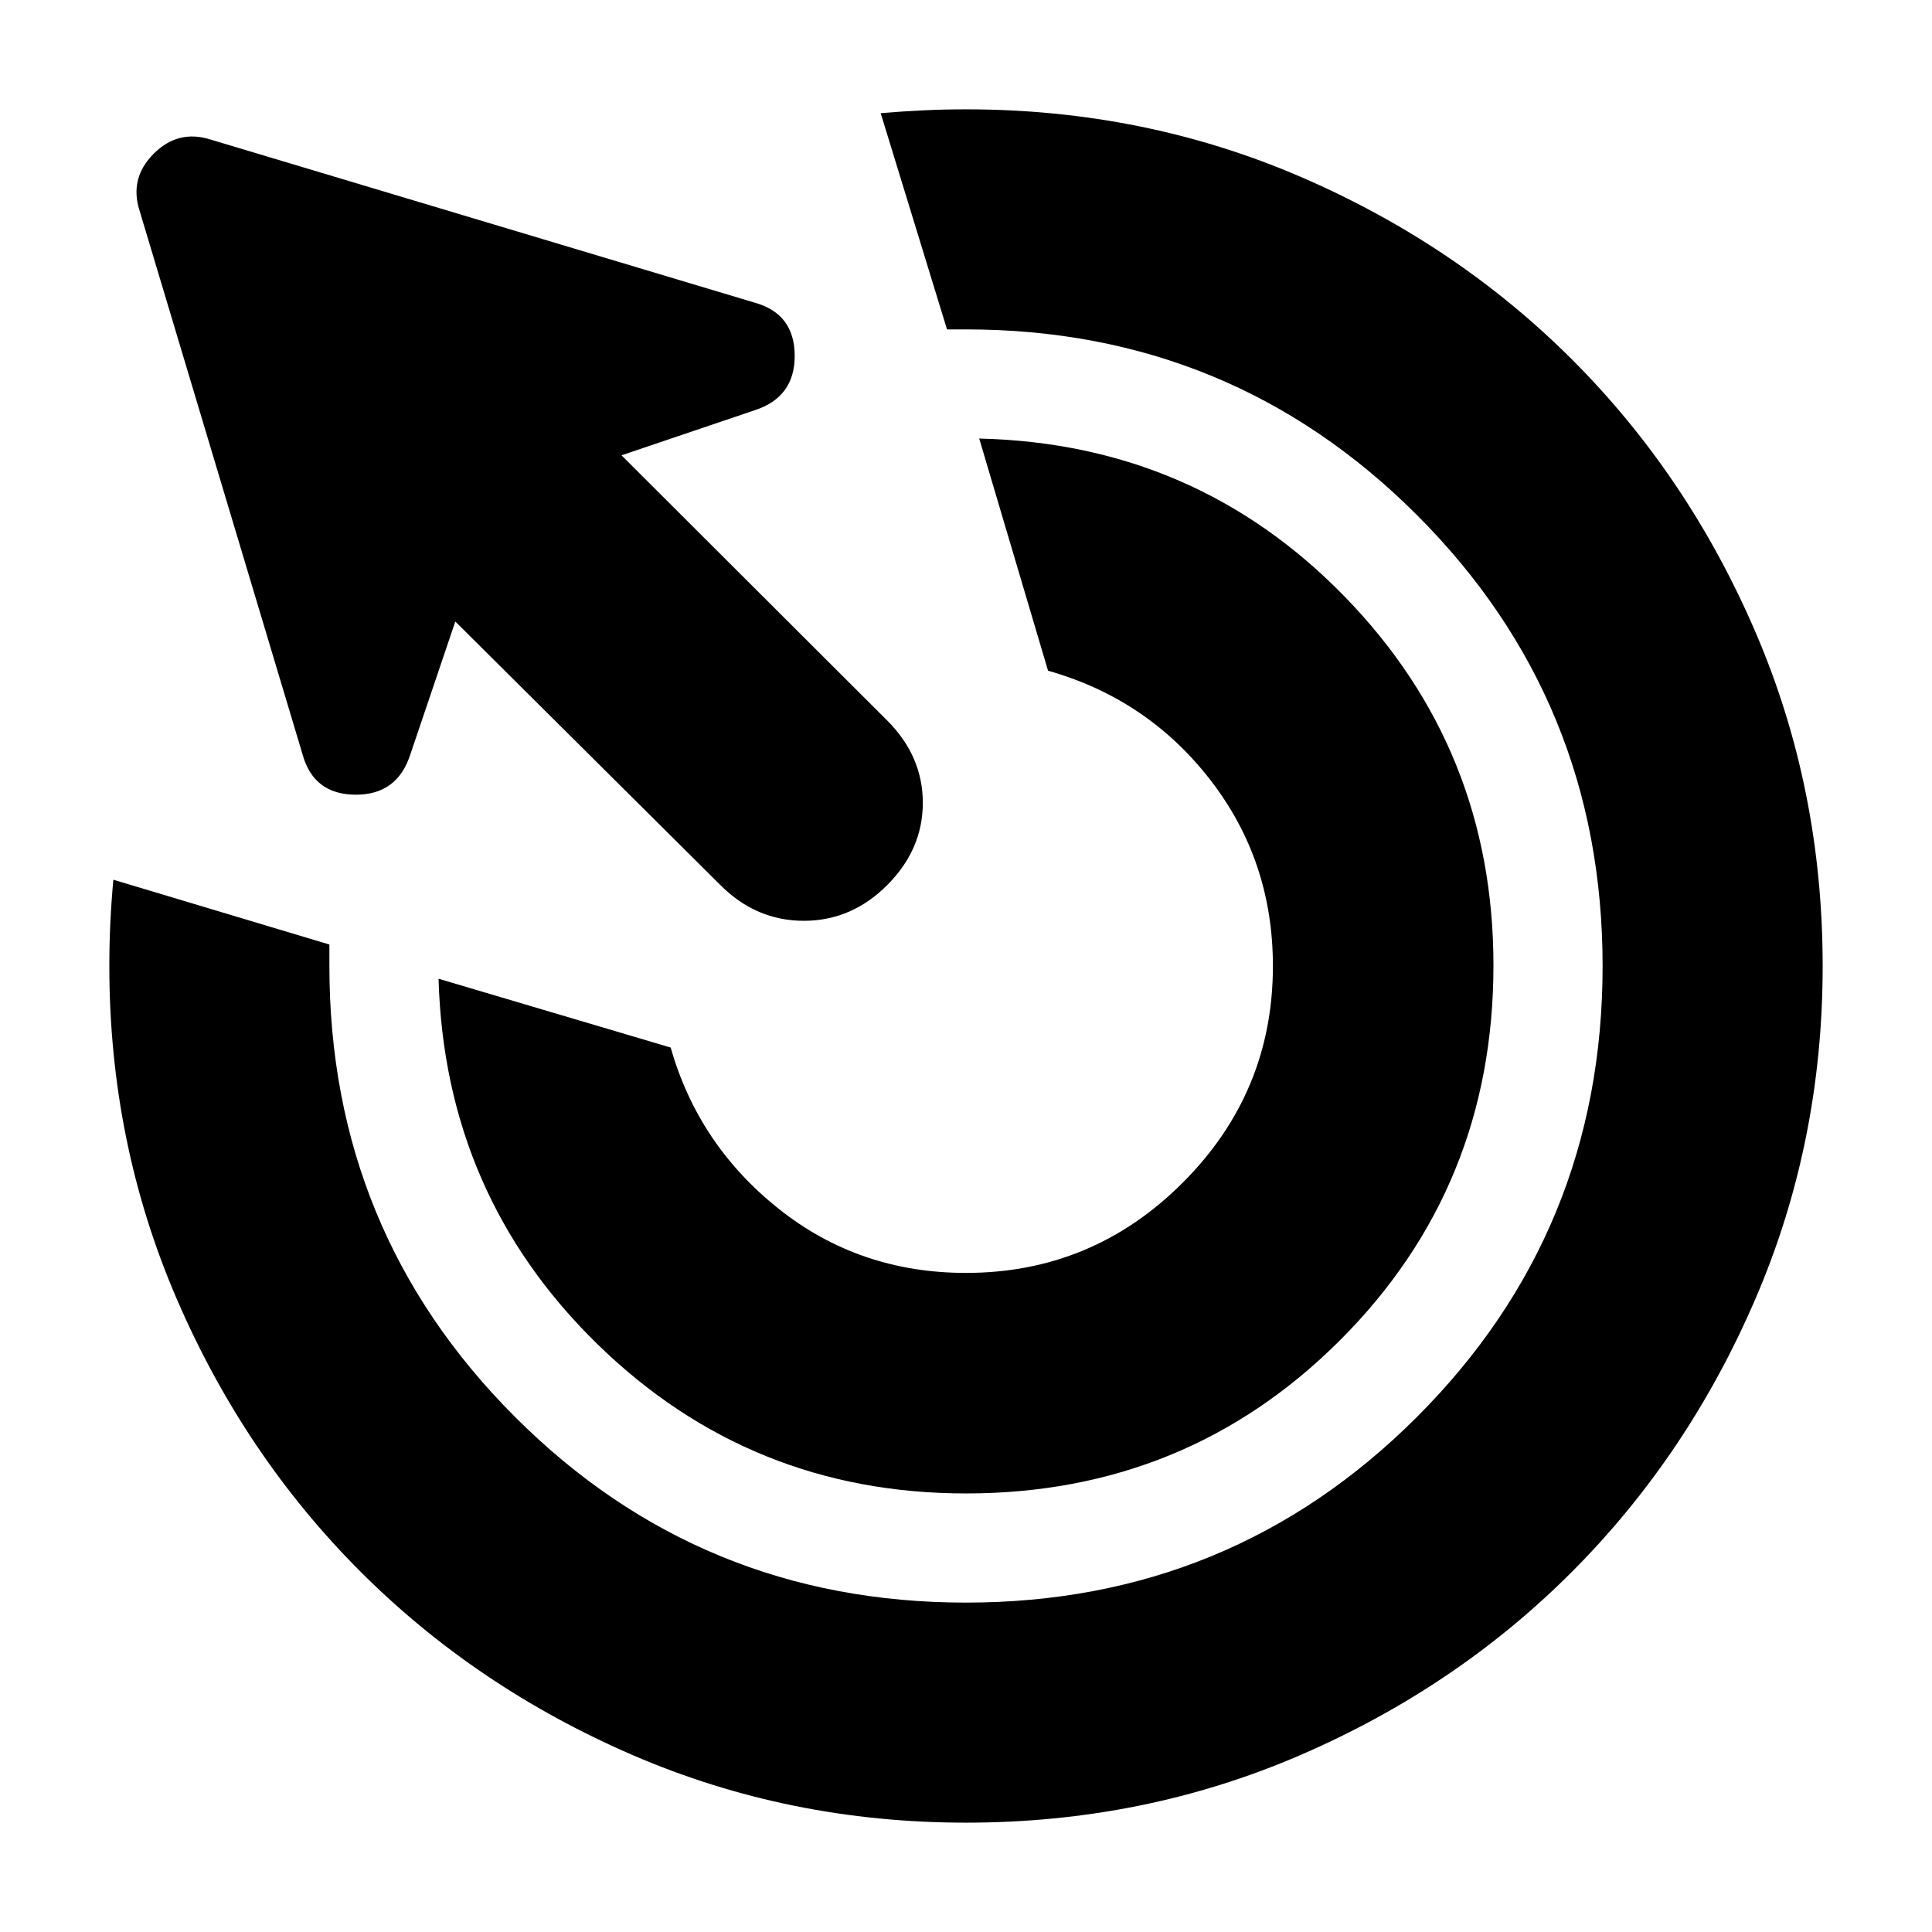 <svg xmlns="http://www.w3.org/2000/svg" height="24" viewBox="0 96 960 960" width="24"><path d="M479.99 838.087q-107.056 0-183.045-74.109-75.989-74.108-79.032-181.652l115.348 34.196q13.761 48.391 53.745 80.185Q426.99 728.5 480 728.5q62.861 0 107.681-44.819Q632.5 638.861 632.5 576q0-52.388-31.174-92.564-31.174-40.175-80.565-54.175l-34.196-115.348q107.544 2.522 181.533 78.477 73.989 75.956 73.989 183.302 0 110.031-76.182 186.213-76.182 76.182-185.915 76.182Zm.01 163.583q-87.87 0-165.555-33.545-77.685-33.55-135.353-91.217-57.667-57.668-91.217-135.353T54.325 576q0-10.837.5-21.435.5-10.598 1.5-21.435l107.349 32.196V576q0 131.826 92.25 224.076T480 892.326q131.826 0 224.076-92.25T796.326 576q0-131.826-92.25-224.076T480 259.674H470.565L437.609 152.23q10.717-.904 21.155-1.404 10.439-.5 21.236-.5 88.409 0 166.063 33.449 77.654 33.449 135.183 90.979 57.53 57.529 90.979 135.183T905.674 576q0 87.87-33.48 165.555t-91 135.365q-57.519 57.68-135.16 91.217-77.64 33.533-166.034 33.533ZM226.239 404.826l-22.326 65.978Q197.435 491 176.619 490.88q-20.815-.119-26.293-20.076L69.282 200.435q-5-15.957 7.098-28.055 12.098-12.098 28.055-7.098l270.369 81.044q19.957 5.478 20.076 26.293.12 20.816-20.076 27.294l-65.978 22.326 132 131.761q17.717 17.717 17.717 40.913 0 23.196-17.717 40.913-17.717 17.717-41.413 17.717-23.696 0-41.413-17.717l-131.761-131Z"/></svg>